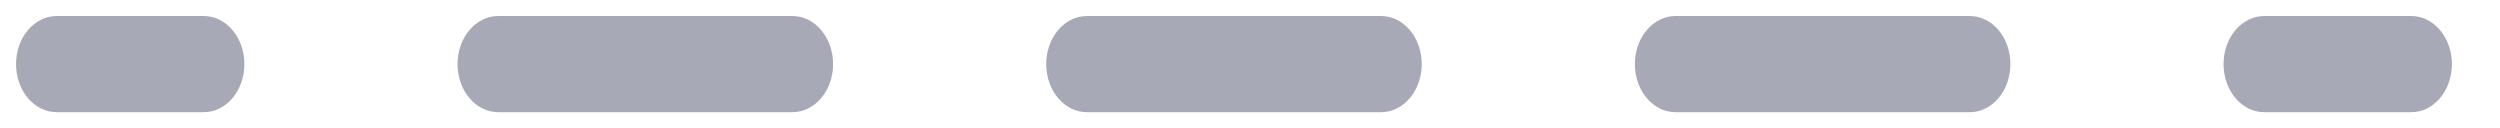 <svg width="78" height="4" viewBox="0 0 78 4" fill="none" xmlns="http://www.w3.org/2000/svg" xmlns:xlink="http://www.w3.org/1999/xlink">
<path d="M0.5,2C0.5,1.172 1.067,0.5 1.767,0.5L6.358,0.5C7.058,0.5 7.625,1.172 7.625,2C7.625,2.828 7.058,3.5 6.358,3.5L1.767,3.5C1.067,3.5 0.5,2.828 0.5,2ZM14.275,2C14.275,1.172 14.842,0.5 15.542,0.5L24.725,0.5C25.425,0.5 25.992,1.172 25.992,2C25.992,2.828 25.425,3.5 24.725,3.5L15.542,3.5C14.842,3.5 14.275,2.828 14.275,2ZM32.642,2C32.642,1.172 33.209,0.5 33.908,0.5L43.092,0.5C43.791,0.5 44.358,1.172 44.358,2C44.358,2.828 43.791,3.5 43.092,3.5L33.908,3.5C33.209,3.5 32.642,2.828 32.642,2ZM51.008,2C51.008,1.172 51.575,0.5 52.275,0.5L61.458,0.5C62.158,0.5 62.725,1.172 62.725,2C62.725,2.828 62.158,3.5 61.458,3.5L52.275,3.5C51.575,3.5 51.008,2.828 51.008,2ZM69.375,2C69.375,1.172 69.942,0.5 70.642,0.5L75.233,0.5C75.933,0.5 76.5,1.172 76.5,2C76.5,2.828 75.933,3.5 75.233,3.5L70.642,3.5C69.942,3.5 69.375,2.828 69.375,2Z" clip-rule="evenodd" fill-rule="evenodd" transform="rotate(180 38.5 2)" fill="#A7A9B7"/>
</svg>

